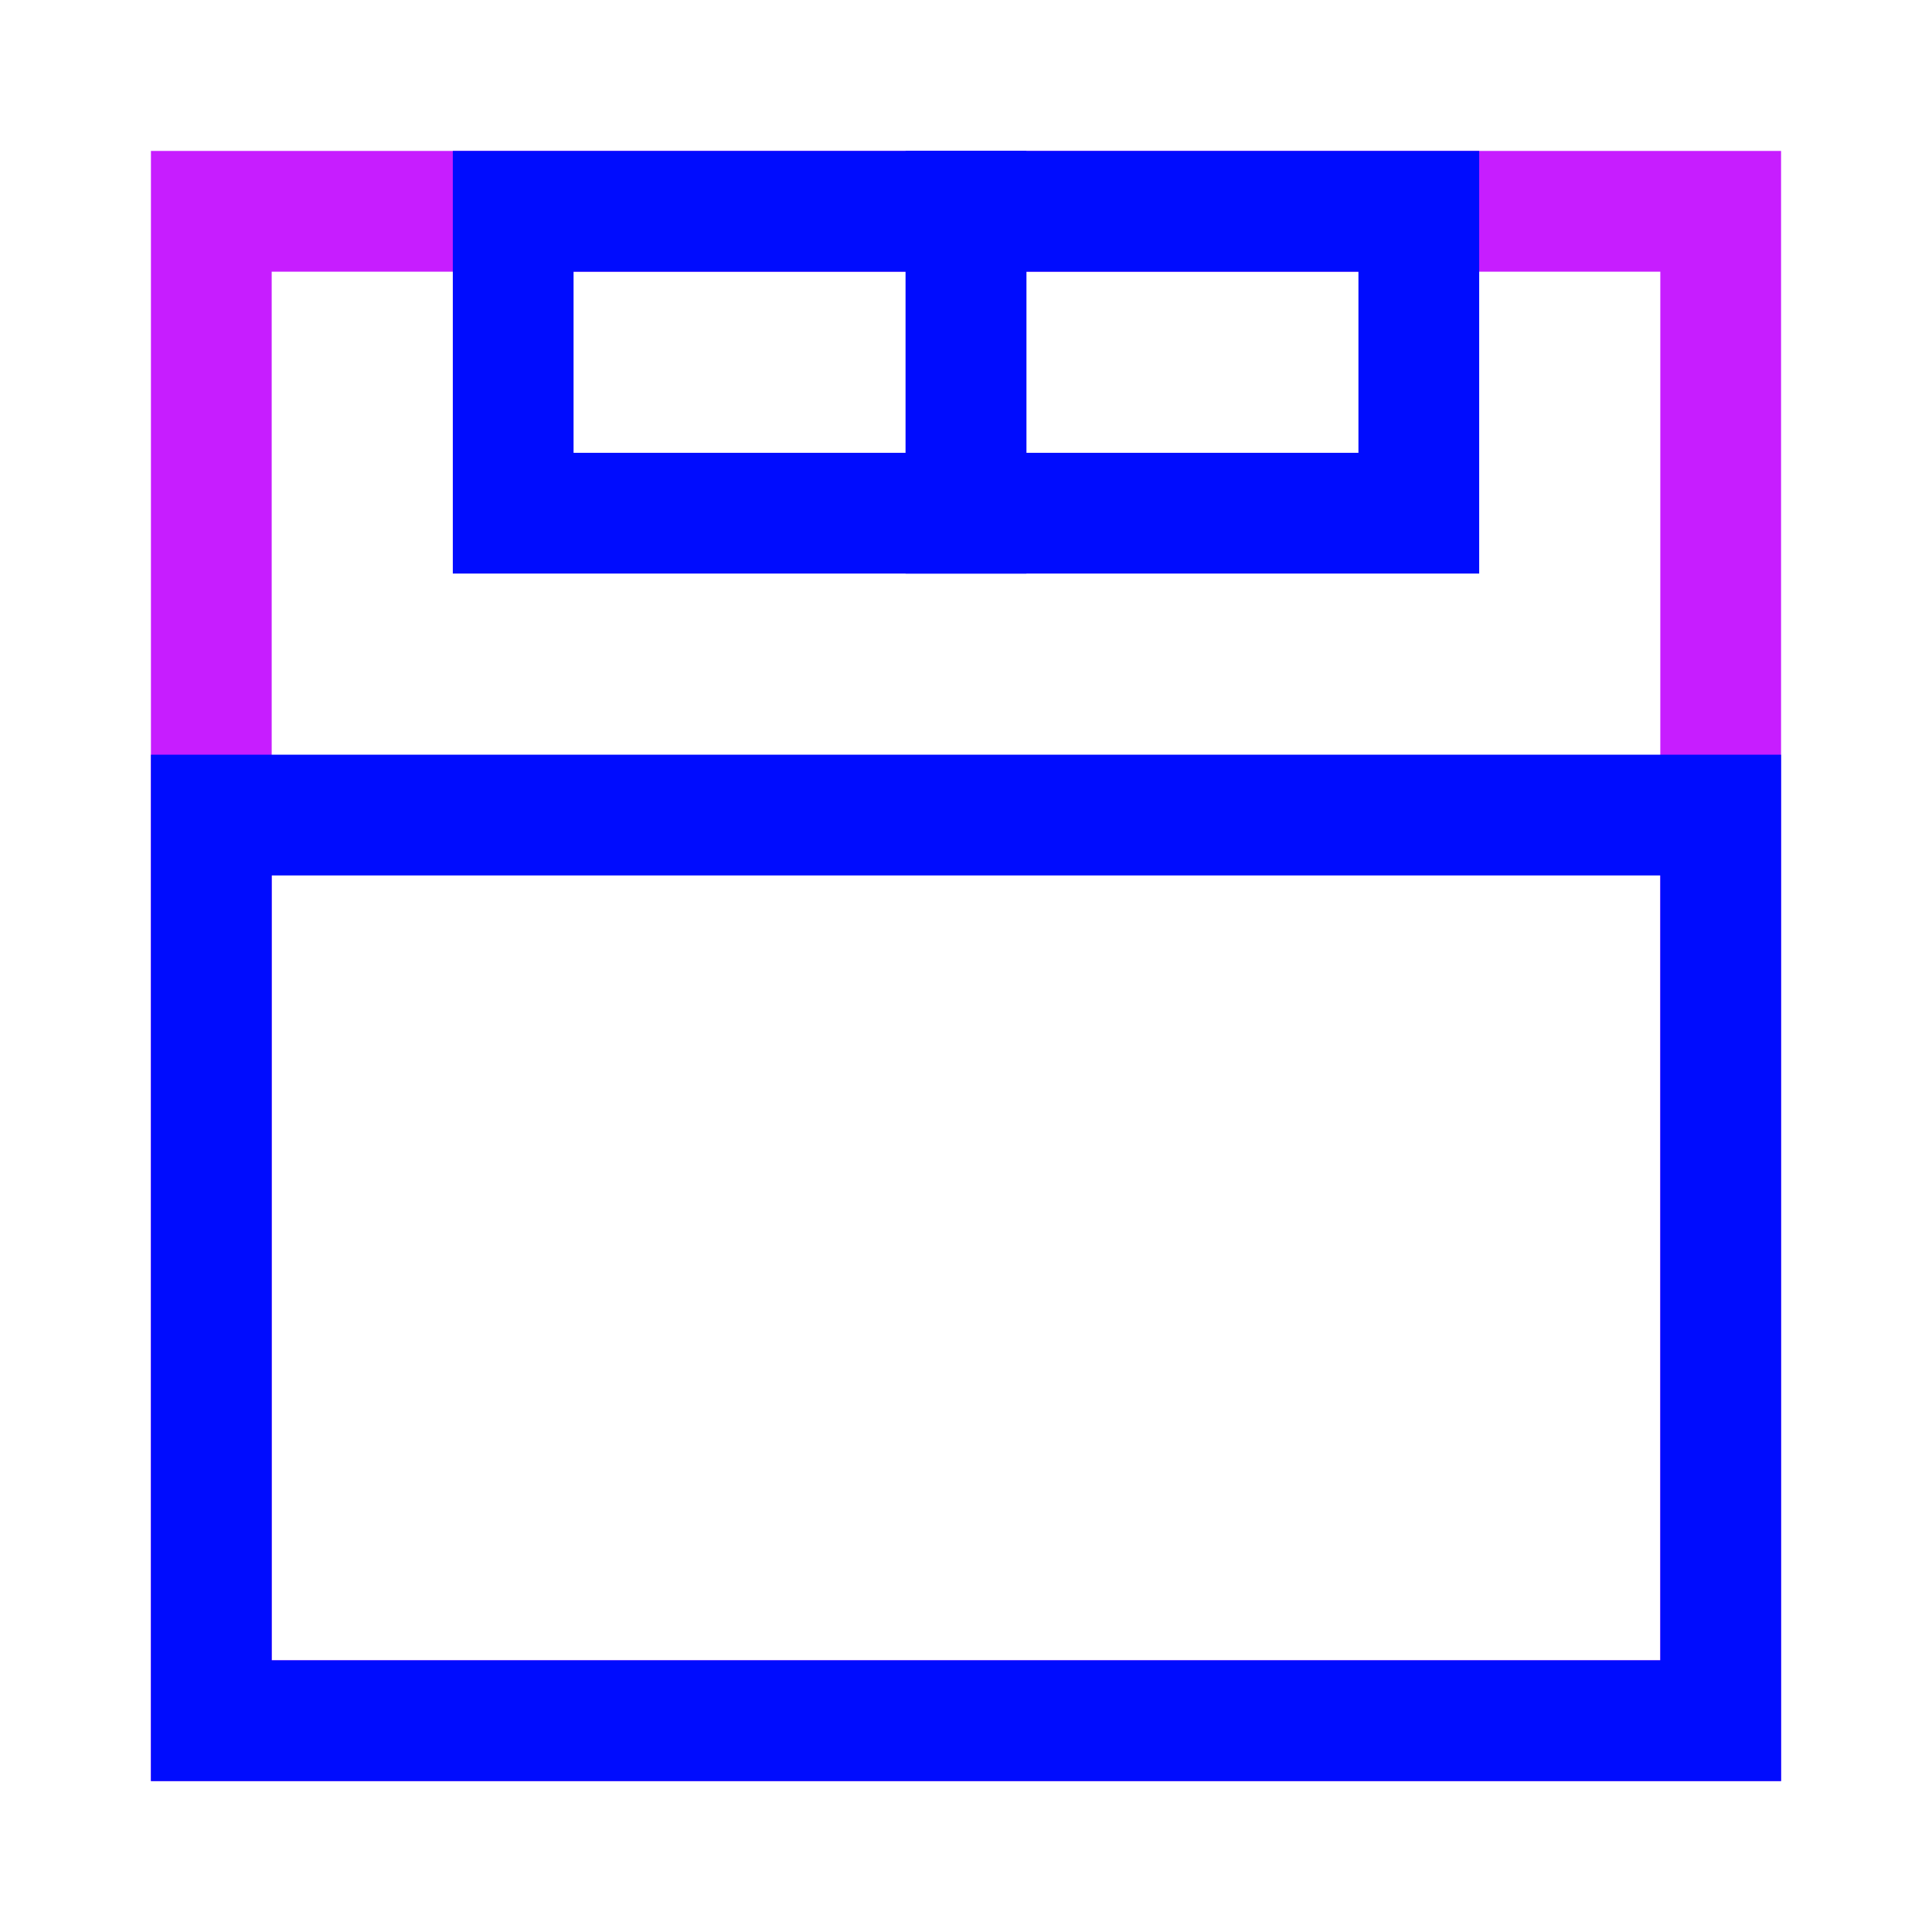 <svg viewBox="-0.75 -0.75 24 24" fill="none" xmlns="http://www.w3.org/2000/svg" id="Hotel-Bed-2--Streamline-Sharp-Neon">
  <desc>
    Hotel Bed 2 Streamline Icon: https://streamlinehq.com
  </desc>
  <g id="hotel-bed-2--bed-double-bedroom-bedrooms-queen-king-full-hotel-hotel">
    <path id="Vector" d="M1.875 1.875h18.75v18.75H1.875V1.875Z" stroke="#c71dff" stroke-width="1.5"></path>
    <path id="Vector_2" d="M5.625 5.625V1.875h5.625l0 3.75H5.625Z" stroke="#000cfe" stroke-width="1.5"></path>
    <path id="Vector_3" d="M11.25 5.625V1.875h5.625v3.75h-5.625Z" stroke="#000cfe" stroke-width="1.5"></path>
    <path id="Vector 2055" d="m1.875 9.375 18.75 0v11.25H1.875V9.375Z" stroke="#000cfe" stroke-width="1.5"></path>
  </g>
</svg>